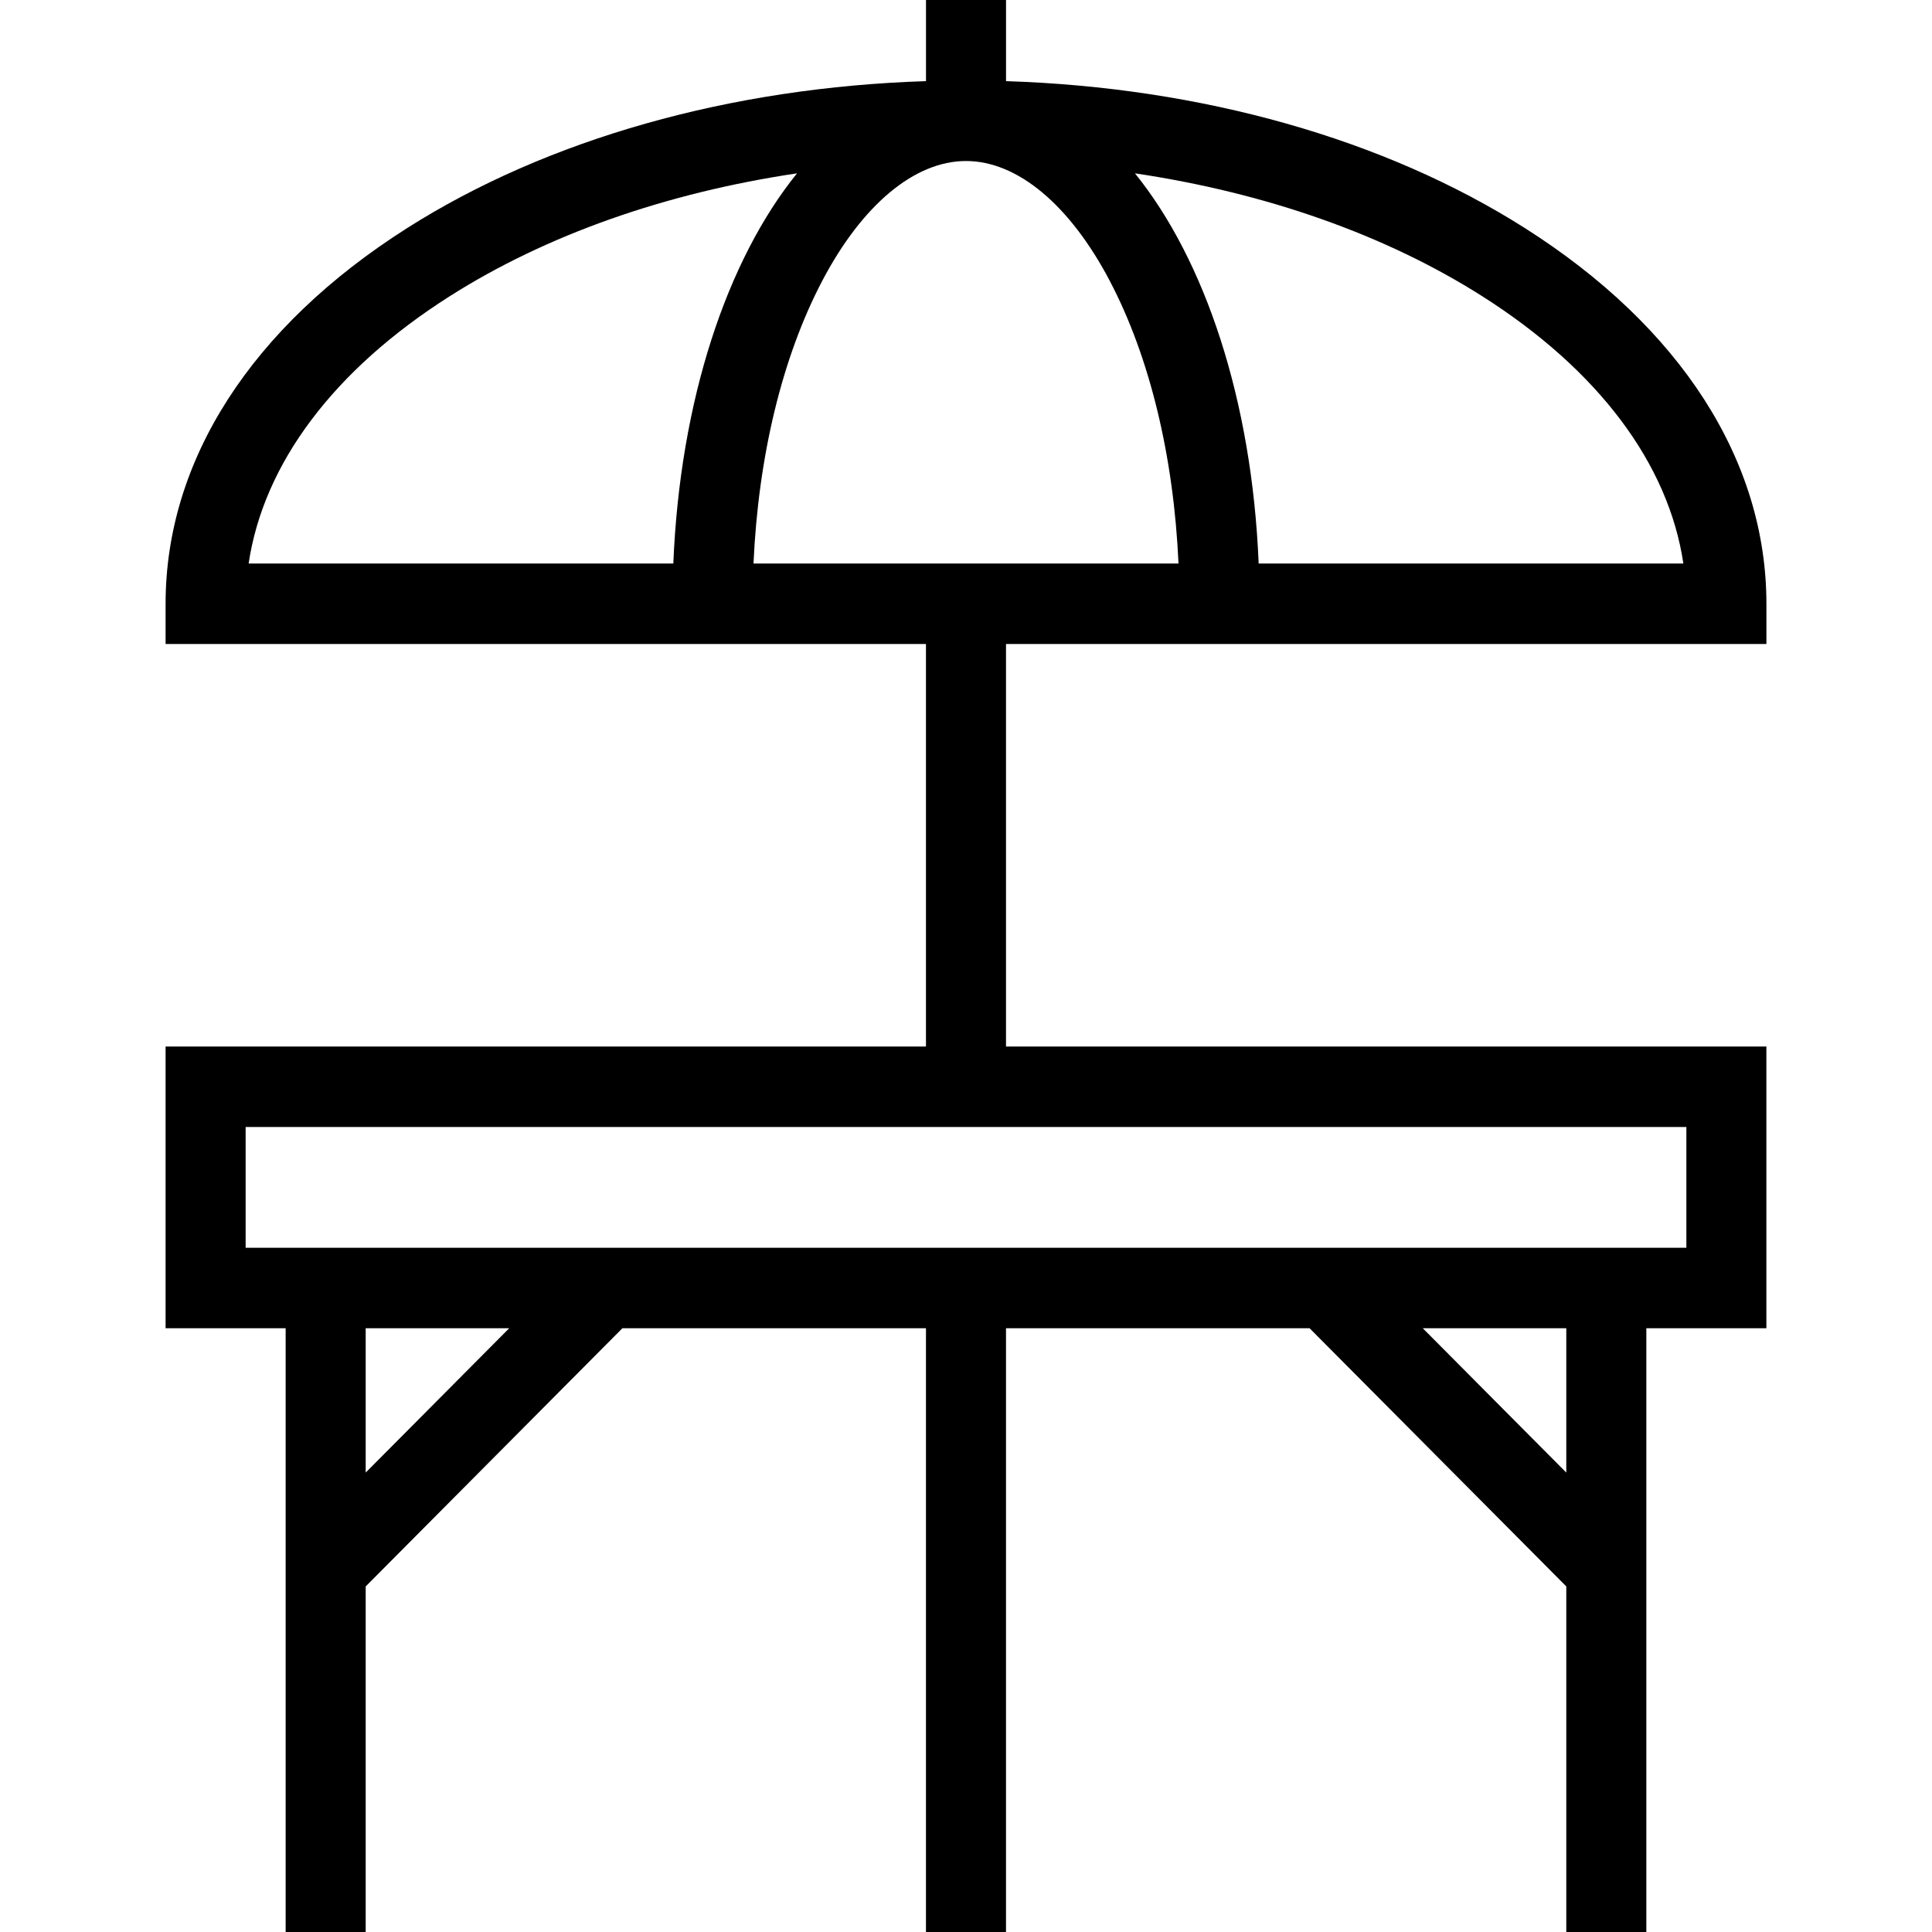 <svg xmlns="http://www.w3.org/2000/svg" viewBox="0 0 100 100"><path d="M91.429,33.333V31.25c0-7.419-4.437-14.322-12.493-19.439c-7.267-4.617-16.74-7.29-26.864-7.611V0h-4.143v4.2c-10.125,0.321-19.597,2.995-26.864,7.611C13.008,16.928,8.571,23.832,8.571,31.25v2.083h39.357v20.834H8.571V68.75h6.214V100h4.143V82.113L32.215,68.75h15.713V100h4.143V68.75h15.713l13.287,13.363V100h4.143V68.75h6.214V54.167H52.071V33.333H91.429zM18.928,76.221V68.75h7.428L18.928,76.221zM81.071,76.221l-7.428-7.471h7.428V76.221zM87.286,64.584H12.714v-6.251h74.572V64.584zM50,8.334c2.66,0,5.373,2.264,7.445,6.21c2.067,3.94,3.305,9.071,3.554,14.623H39.001c0.249-5.552,1.487-10.683,3.554-14.623C44.627,10.597,47.34,8.334,50,8.334zM87.131,29.167H65.148c-0.345-8.451-2.775-15.709-6.403-20.195c6.769,1.006,12.967,3.179,17.978,6.362C82.733,19.151,86.36,24.001,87.131,29.167z M23.276,15.334c5.011-3.183,11.209-5.356,17.978-6.362c-3.628,4.486-6.058,11.744-6.403,20.195H12.869C13.64,24.001,17.267,19.151,23.276,15.334z"/>
</svg>